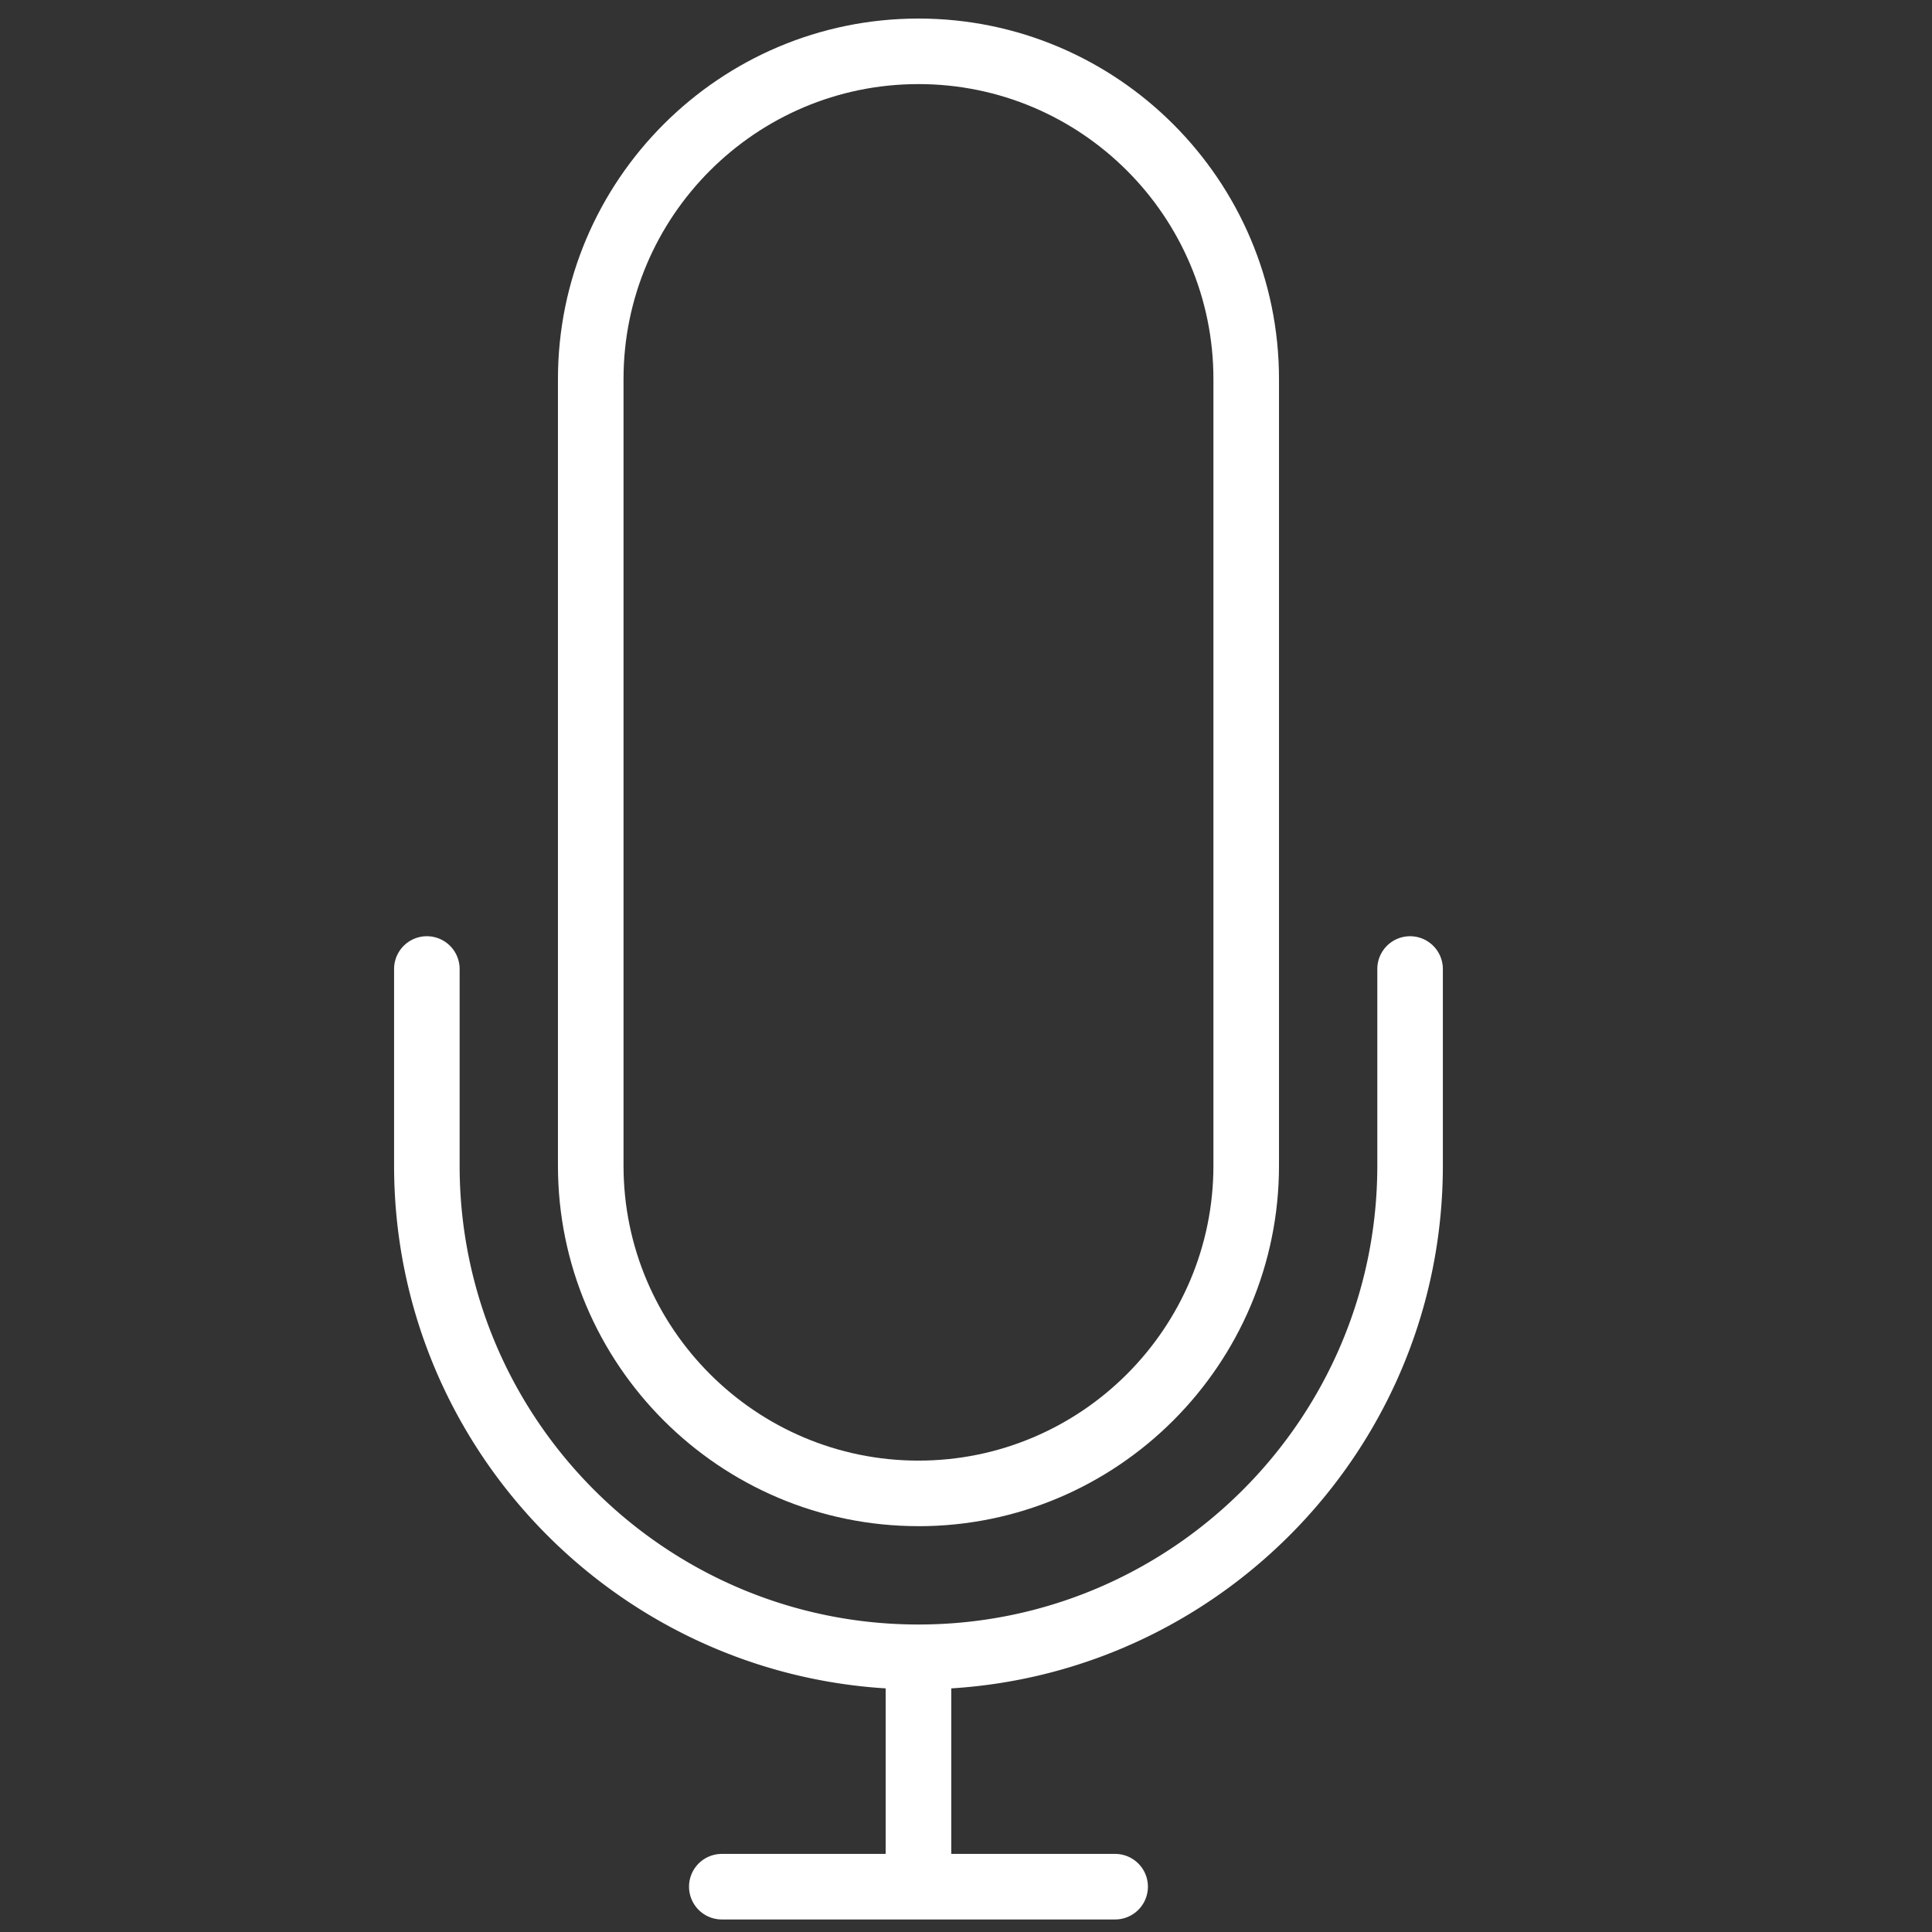 <svg xmlns="http://www.w3.org/2000/svg" width="512" height="512" viewBox="0 0 512 512" preserveAspectRatio="xMidYMid meet" fill="#FFFFFF"><rect x="0" y="0" width="512" height="512" fill="#333333" stroke="none"/><path d="M373.687 248.112a8.685 8.685 0 0 0-8.685 8.685v52.109c0 67.06-54.546 121.606-121.597 121.606-67.051 0-121.598-54.546-121.598-121.597v-52.118a8.685 8.685 0 1 0-17.37 0v52.109c0 73.706 57.702 134.022 130.274 138.533v43.867h-43.424a8.685 8.685 0 1 0 0 17.37h104.236a8.685 8.685 0 1 0 0-17.37h-43.424V447.44c72.572-4.52 130.273-64.836 130.273-138.524v-52.118a8.685 8.685 0 0 0-8.685-8.685z" data-original="#000000" class="active-path" data-old_color="#ffffff"/><path d="M243.405 404.458c52.676 0 95.542-42.867 95.542-95.543V100.45c0-52.677-42.866-95.534-95.542-95.534-52.677 0-95.543 42.857-95.543 95.534v208.464c0 52.676 42.866 95.534 95.543 95.534zM165.24 100.45c0-43.106 35.067-78.164 78.164-78.164 43.096 0 78.164 35.058 78.164 78.164v208.464c0 43.105-35.068 78.164-78.164 78.164-43.097 0-78.164-35.059-78.164-78.164z" data-original="#000000" class="active-path" data-old_color="#ffffff"/></svg>